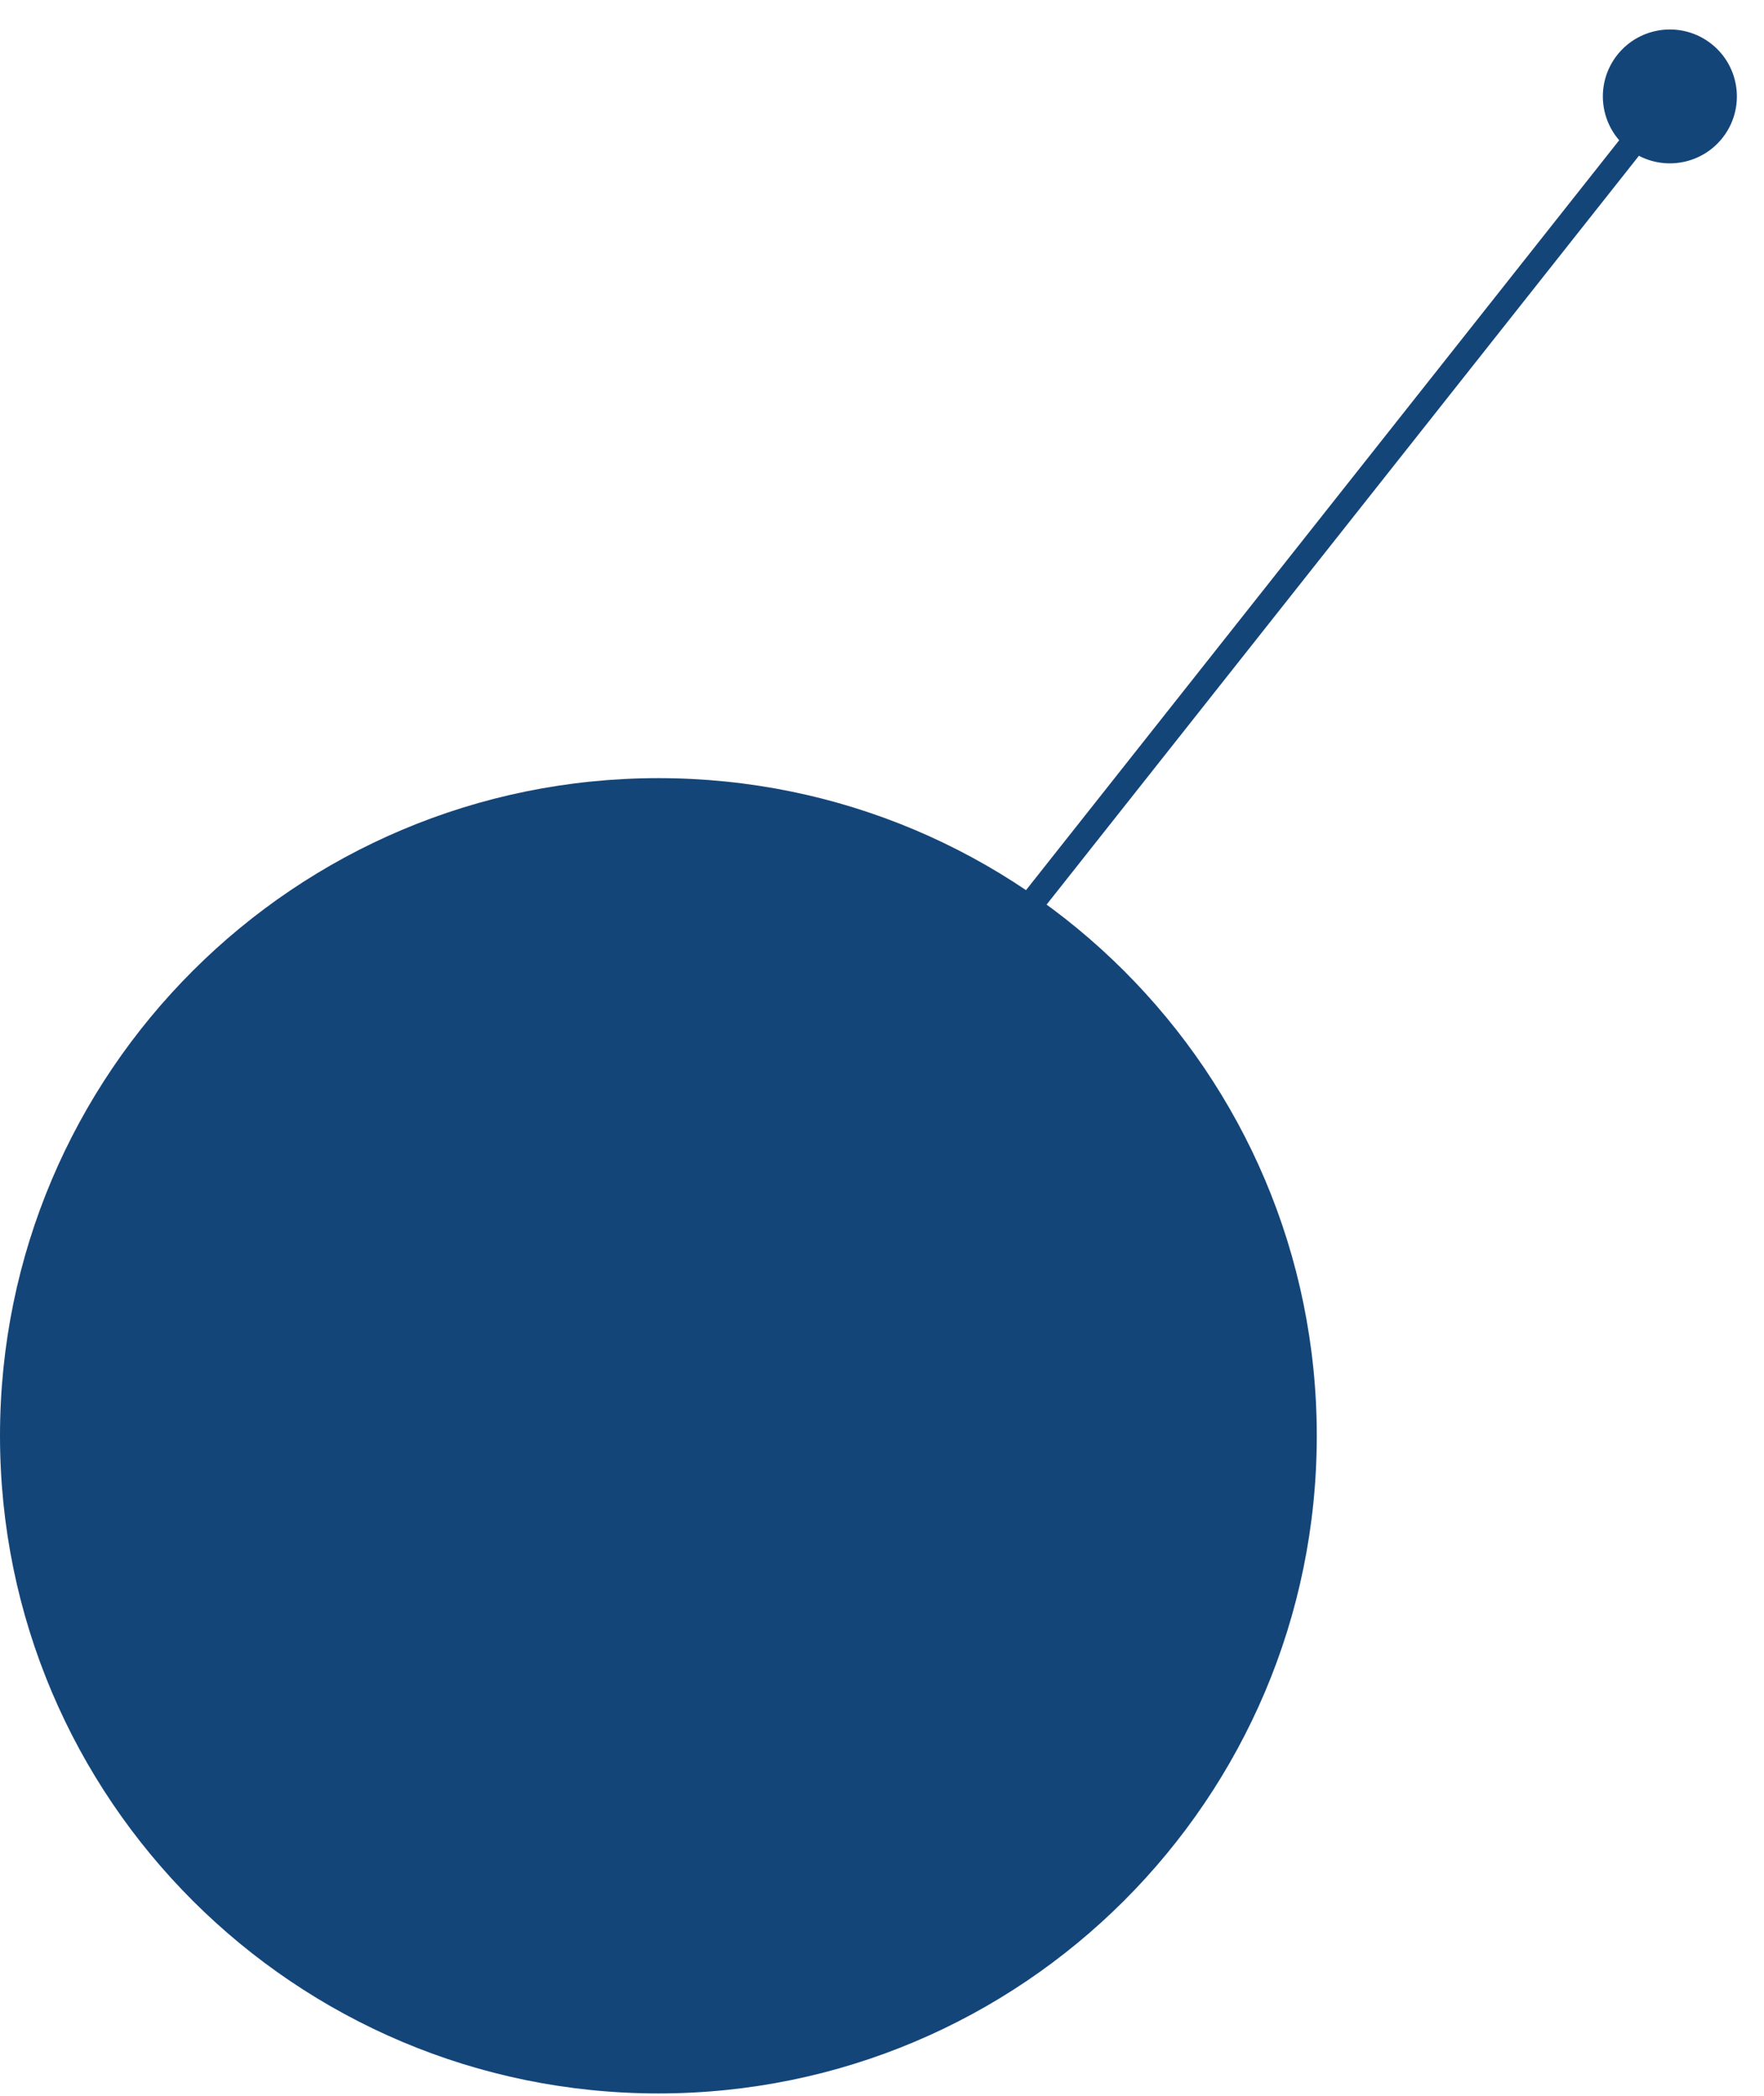 <svg width="351" height="417" fill="none" xmlns="http://www.w3.org/2000/svg"><path d="M262.011 285.643c0 72.259-58.653 130.836-131.005 130.836C58.653 416.479 0 357.902 0 285.643c0-72.259 58.653-130.836 131.006-130.836 72.352 0 131.005 58.577 131.005 130.836Z" fill="#144579"/><path fill-rule="evenodd" clip-rule="evenodd" d="m322.187 27.9-118.14 149.325 3.924 3.096 118.14-149.326c5.566 2.903 12.586 1.544 16.622-3.557 4.565-5.77 3.582-14.145-2.196-18.704-5.778-4.56-14.163-3.578-18.729 2.192-4.035 5.101-3.736 12.237.379 16.974Z" fill="#144579"/></svg>